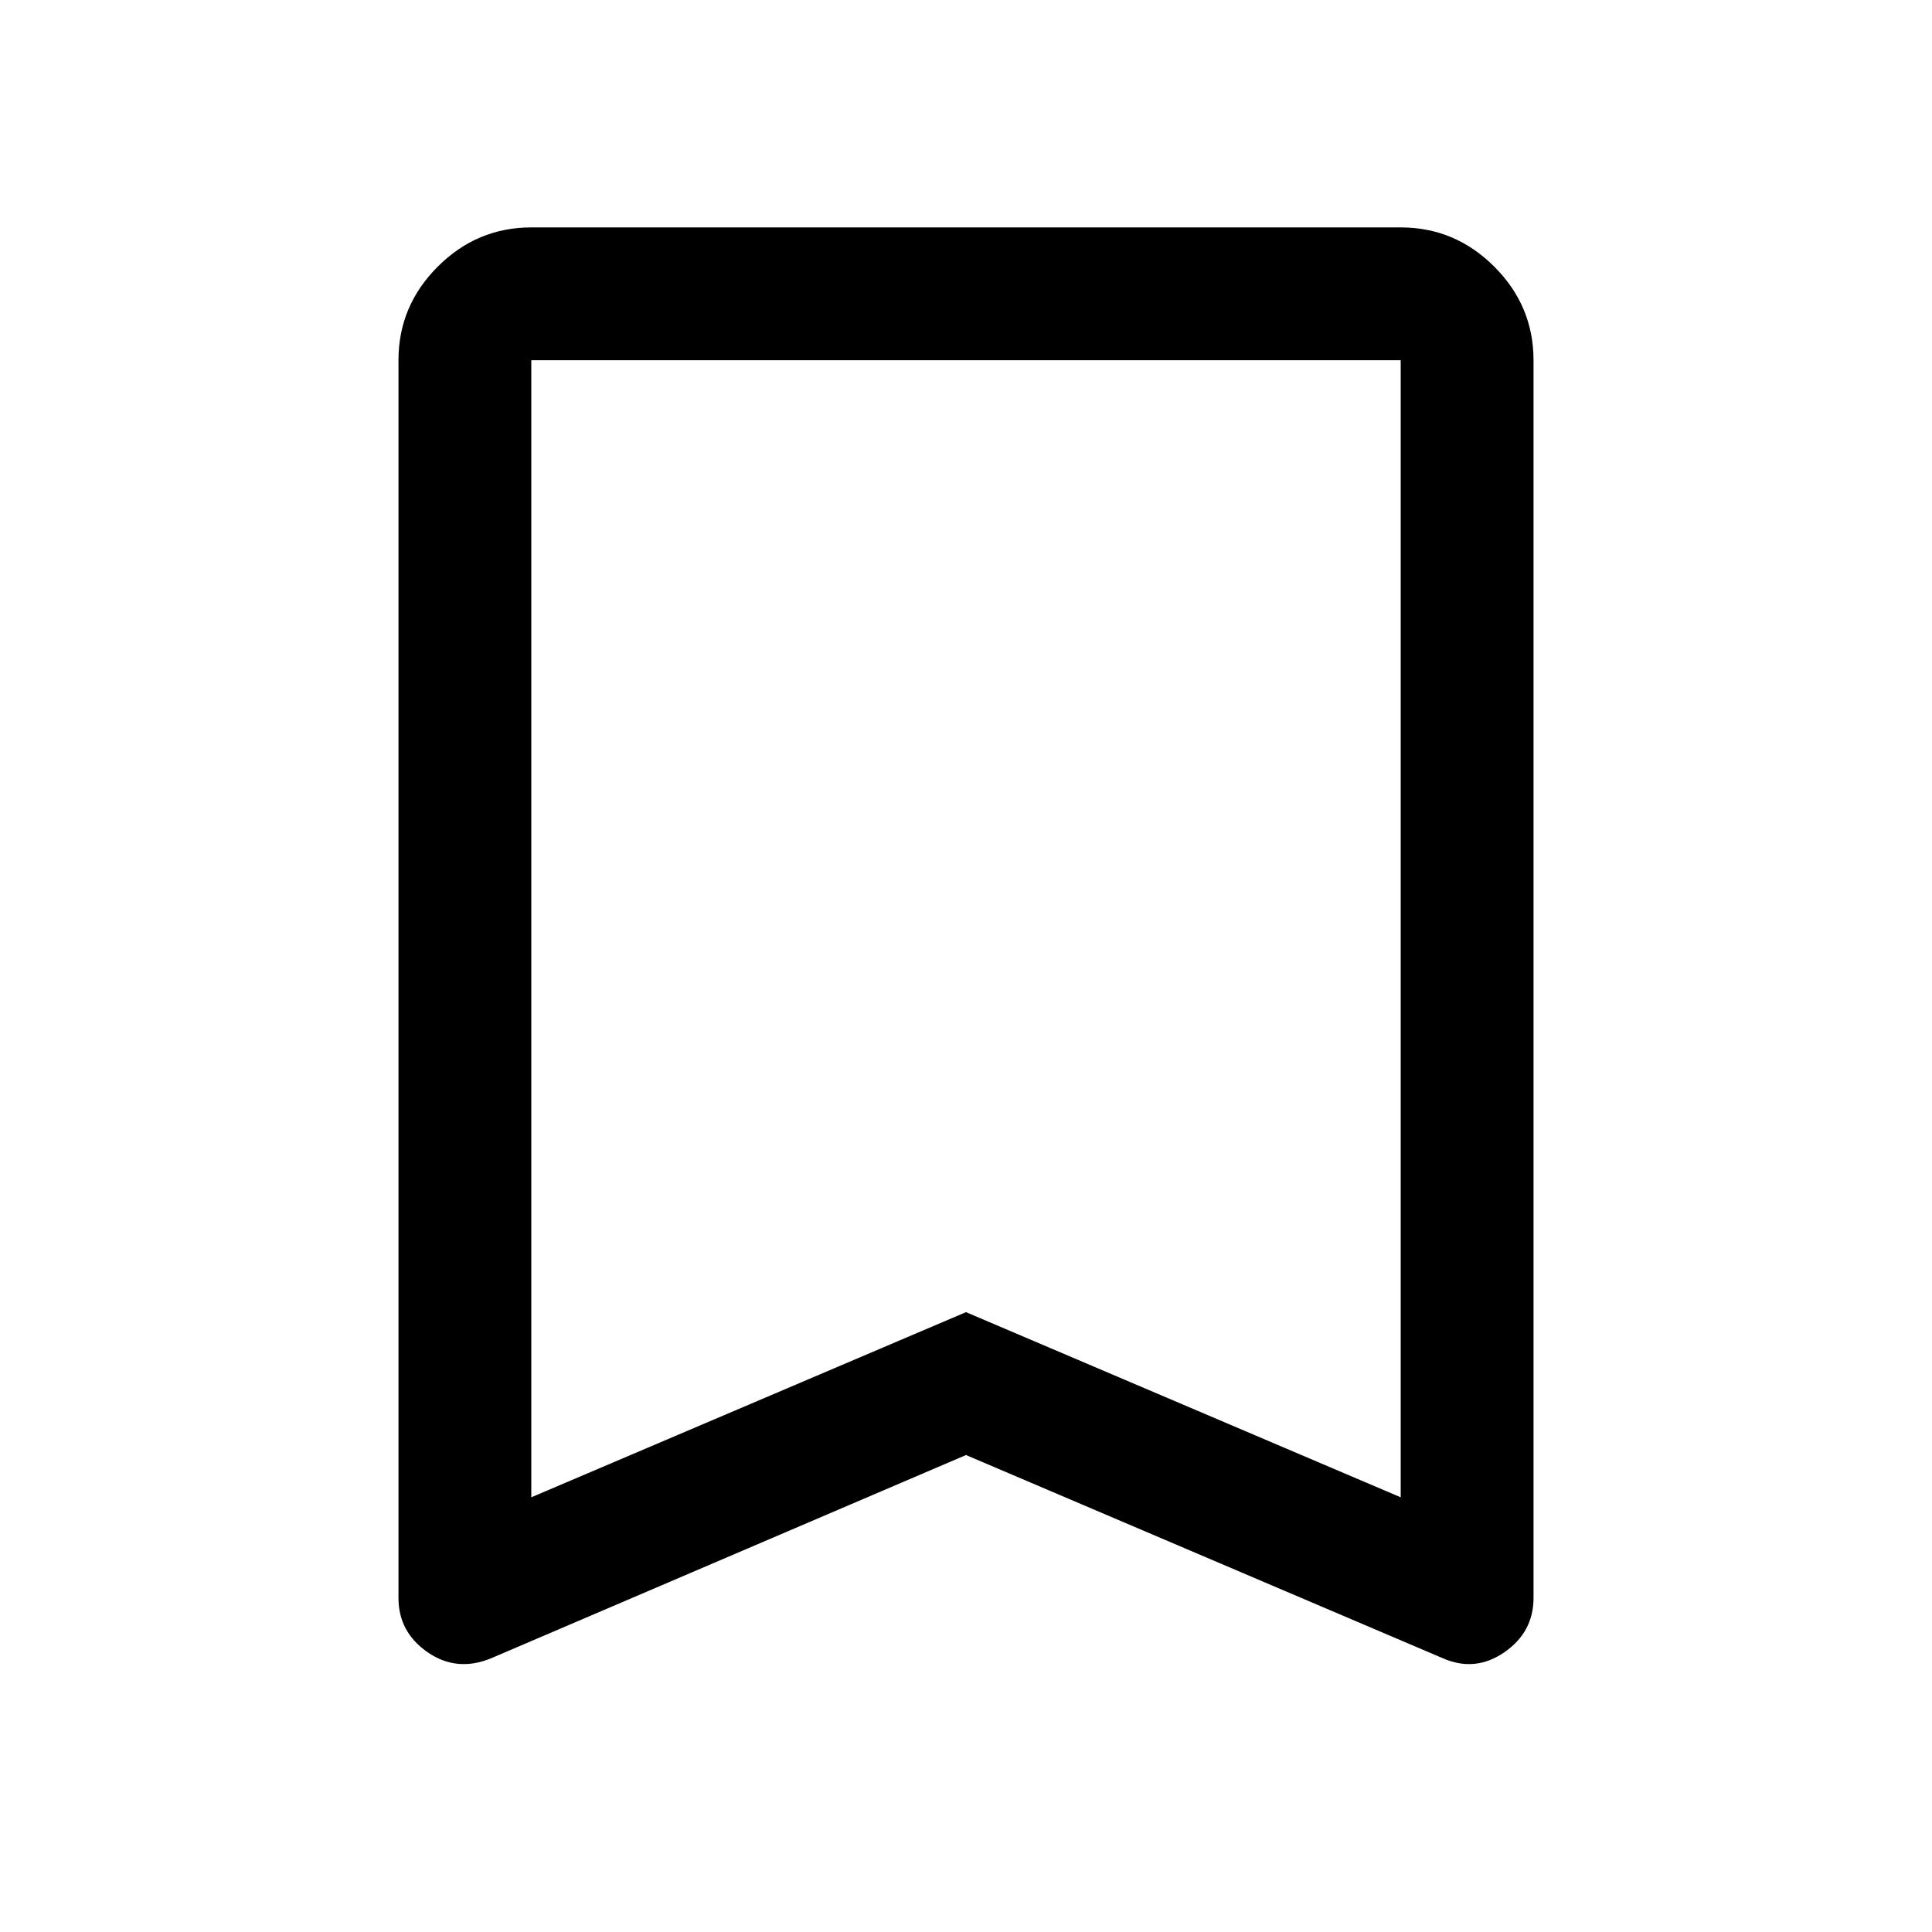 <svg xmlns="http://www.w3.org/2000/svg" height="48" width="48"><path d="M13.2 37.2 24 32.6l10.8 4.6V8.95H13.2Zm-1 4q-.85.35-1.575-.15T9.9 39.7V8.95q0-1.35.975-2.325.975-.975 2.325-.975h21.6q1.35 0 2.325.975.975.975.975 2.325V39.7q0 .85-.725 1.35-.725.5-1.525.15L24 36.15Zm1-32.25h21.6H24Z"/></svg>